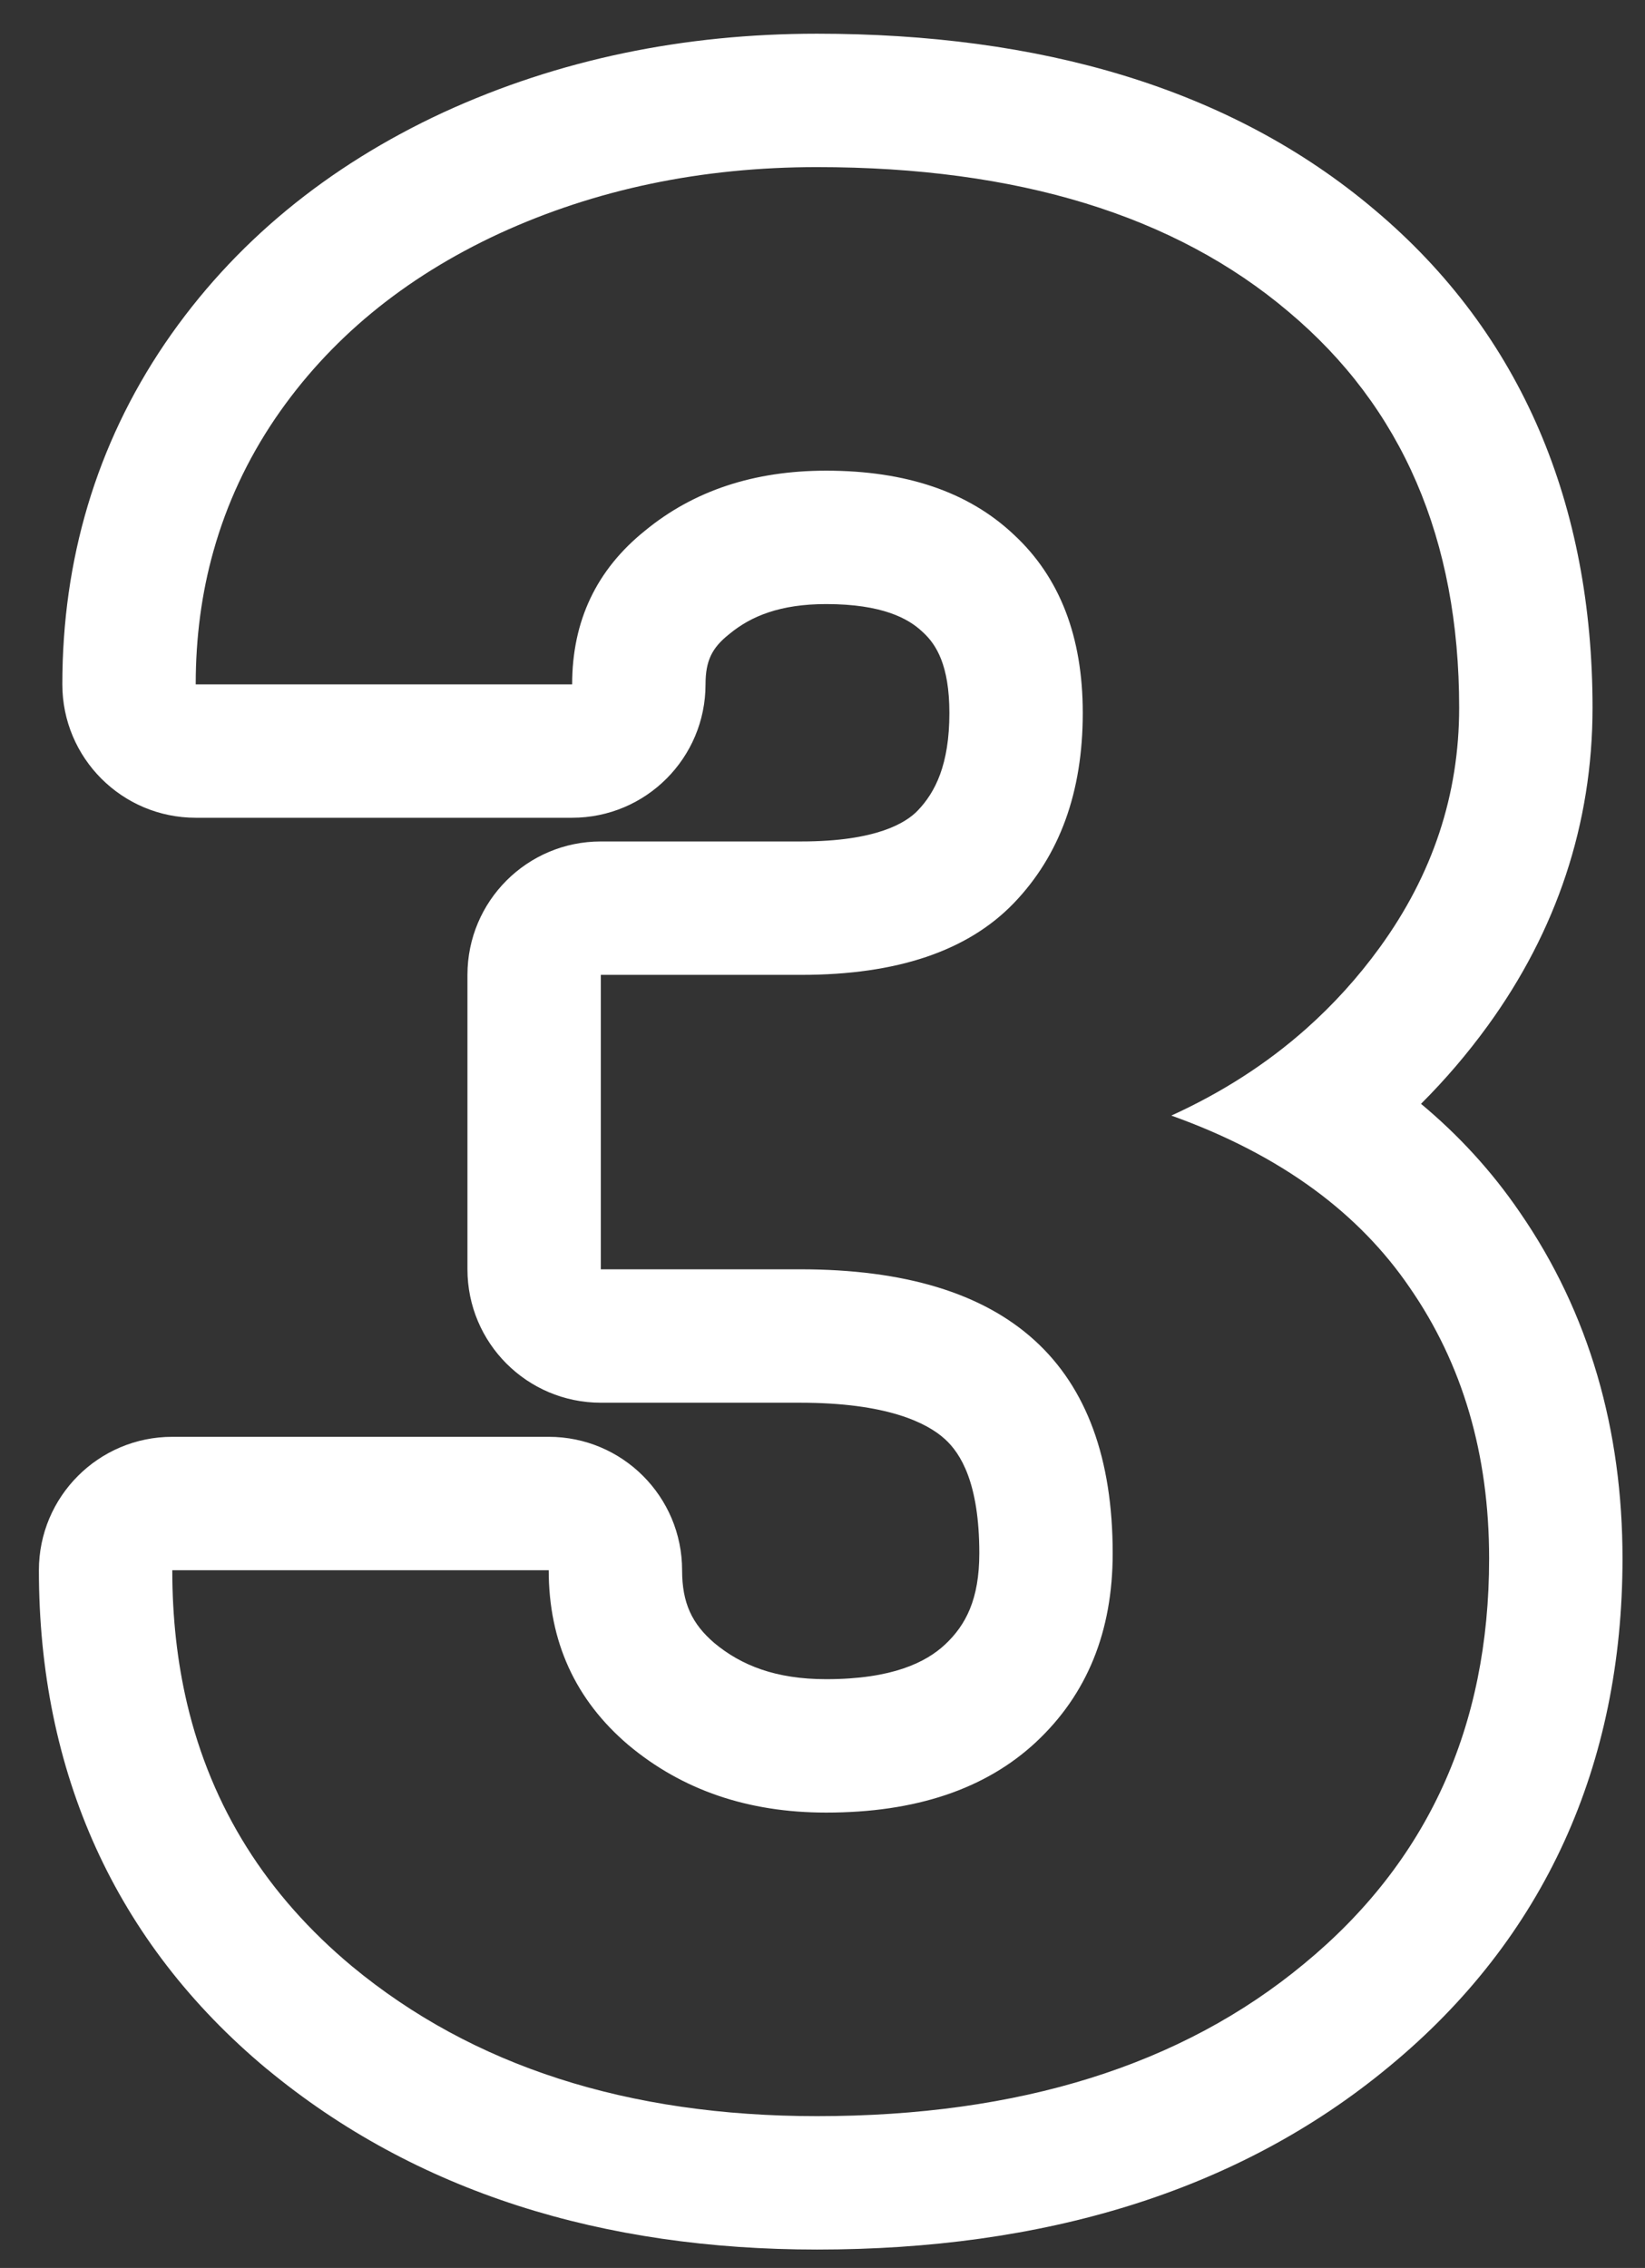 <svg width="37" height="51" viewBox="0 0 37 51" fill="none" xmlns="http://www.w3.org/2000/svg">
<rect x="0" y="0" width="37" height="51" fill="#333333" stroke="none"/>
<path fill-rule="evenodd" clip-rule="evenodd" d="M10.514 21.922C10.514 20.265 11.857 18.922 13.514 18.922H18.025C19.721 18.922 20.381 18.498 20.64 18.229C21.036 17.818 21.354 17.193 21.354 16.033C21.354 14.953 21.054 14.49 20.764 14.222L20.743 14.203C20.431 13.908 19.842 13.584 18.582 13.584C17.549 13.584 16.894 13.855 16.414 14.25L16.389 14.27C16.017 14.569 15.869 14.855 15.869 15.389C15.869 17.046 14.526 18.389 12.869 18.389H4.402C2.745 18.389 1.402 17.046 1.402 15.389C1.402 12.593 2.161 10.008 3.706 7.729L3.71 7.723C5.257 5.453 7.378 3.731 9.967 2.53L9.976 2.526C12.571 1.334 15.386 0.758 18.377 0.758C23.35 0.758 27.654 1.955 30.917 4.717C34.246 7.515 35.82 11.376 35.82 15.916C35.82 18.528 35.009 20.937 33.461 23.069C33.003 23.699 32.503 24.283 31.962 24.822C32.807 25.526 33.551 26.334 34.179 27.253C35.755 29.532 36.494 32.173 36.494 35.047C36.494 39.674 34.75 43.581 31.246 46.47C27.822 49.31 23.431 50.586 18.377 50.586C13.572 50.586 9.364 49.307 6.006 46.528L5.997 46.522C2.578 43.672 0.875 39.839 0.875 35.31C0.875 33.654 2.218 32.31 3.875 32.31H12.342C13.999 32.31 15.342 33.654 15.342 35.31C15.342 36.052 15.567 36.517 16.066 36.946C16.674 37.452 17.451 37.76 18.582 37.76C20.07 37.76 20.828 37.38 21.255 36.982C21.724 36.544 22.027 35.961 22.027 34.93C22.027 33.342 21.604 32.679 21.252 32.36C20.847 31.992 19.945 31.543 17.996 31.543H13.514C11.857 31.543 10.514 30.2 10.514 28.543V21.922ZM23.299 39.178C22.166 40.232 20.594 40.76 18.582 40.76C16.824 40.76 15.34 40.252 14.129 39.236C12.938 38.221 12.342 36.912 12.342 35.31H3.875C3.875 36.37 3.986 37.37 4.208 38.31C4.76 40.647 5.996 42.615 7.918 44.217C10.633 46.463 14.119 47.586 18.377 47.586C22.928 47.586 26.58 46.443 29.334 44.158C32.107 41.873 33.494 38.836 33.494 35.047C33.494 32.703 32.898 30.672 31.707 28.953C31.136 28.116 30.42 27.381 29.558 26.748C28.649 26.081 27.578 25.527 26.346 25.086C27.487 24.567 28.499 23.916 29.381 23.132C29.994 22.587 30.545 21.979 31.033 21.307C32.225 19.666 32.82 17.869 32.82 15.916C32.82 12.127 31.541 9.158 28.982 7.01C26.424 4.842 22.889 3.758 18.377 3.758C15.779 3.758 13.396 4.256 11.229 5.252C9.08 6.248 7.4 7.635 6.189 9.412C5.561 10.339 5.099 11.331 4.802 12.389C4.535 13.336 4.402 14.336 4.402 15.389H12.869C12.869 13.963 13.416 12.81 14.51 11.932C15.604 11.033 16.961 10.584 18.582 10.584C20.379 10.584 21.785 11.062 22.801 12.02C23.836 12.977 24.354 14.315 24.354 16.033C24.354 17.811 23.836 19.236 22.801 20.311C21.766 21.385 20.174 21.922 18.025 21.922H13.514V28.543H17.996C22.684 28.543 25.027 30.672 25.027 34.93C25.027 36.688 24.451 38.103 23.299 39.178Z" fill="white"/>
</svg>
